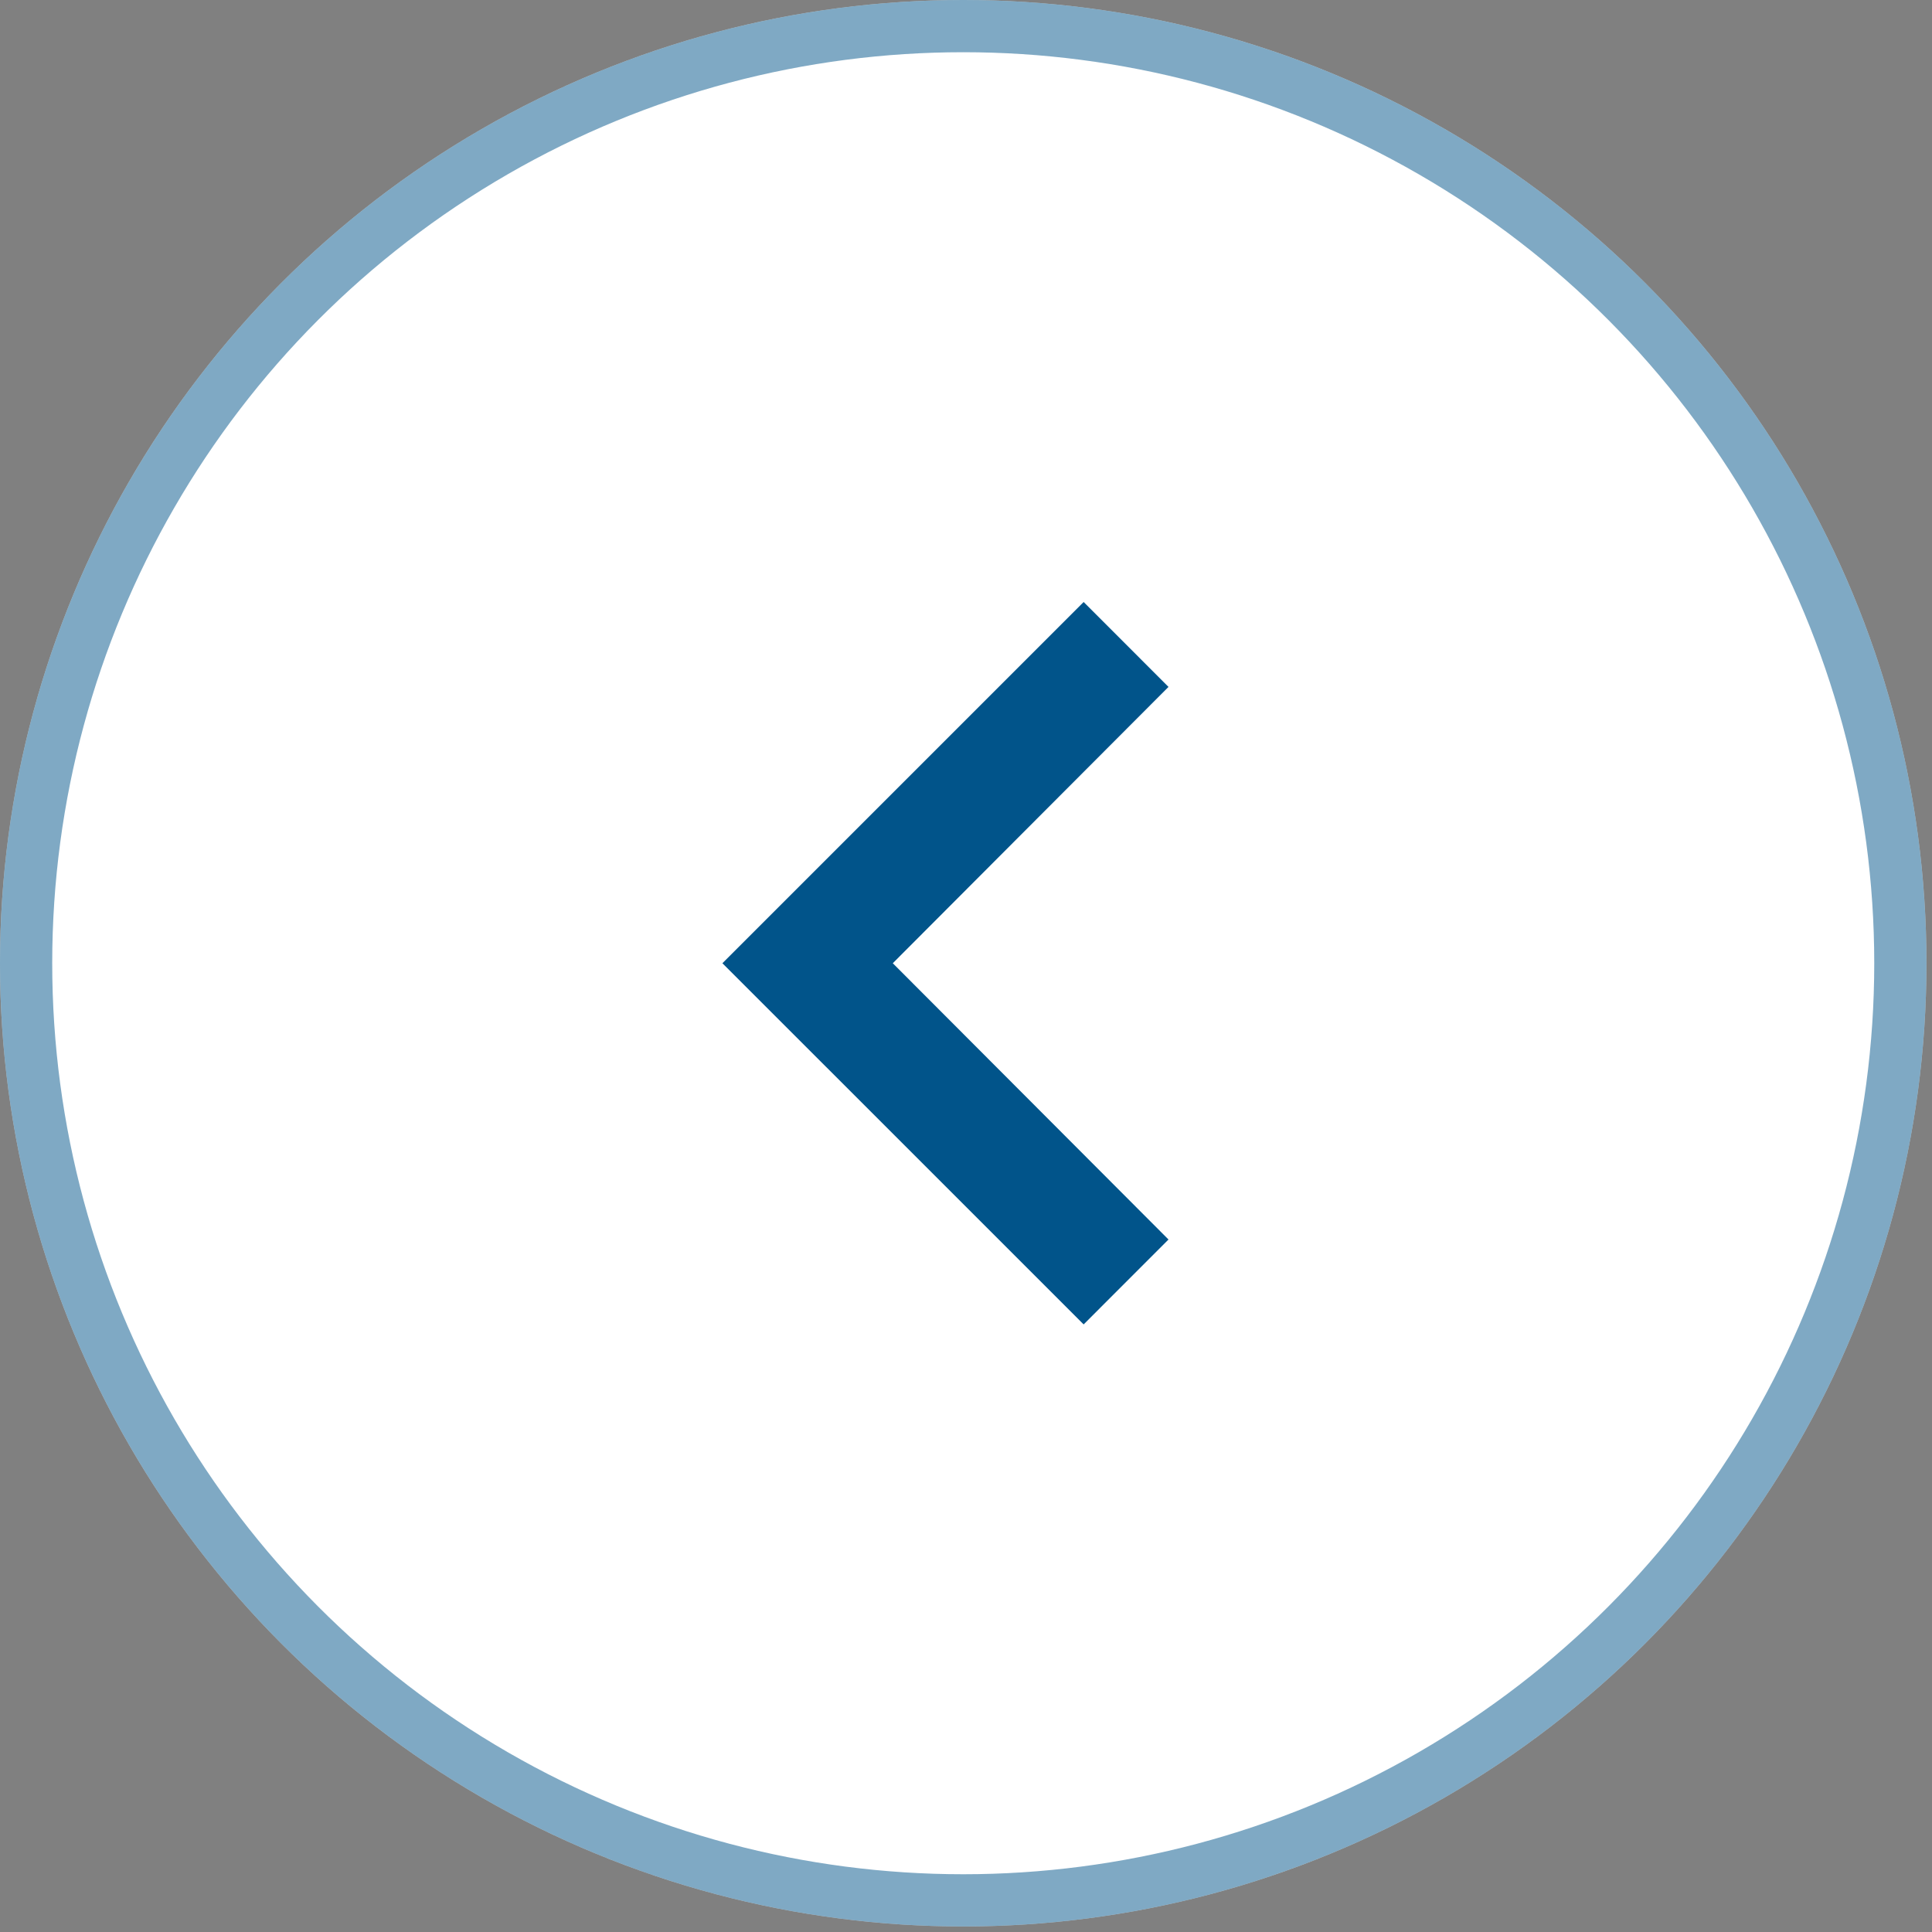 <svg width="37" height="37" viewBox="0 0 37 37" fill="none" xmlns="http://www.w3.org/2000/svg">
<rect x="0" y="0" width="37" height="37" fill="#808080" stroke="none"/>
<circle cx="18.447" cy="18.447" r="18.447" fill="white"/>
<circle cx="18.447" cy="18.447" r="17.947" stroke="#01548A" stroke-opacity="0.5"/>
<path d="M22.378 13.155L20.753 11.529L13.835 18.447L20.753 25.364L22.378 23.738L17.098 18.447L22.378 13.155Z" fill="#01548A"/>
</svg>
